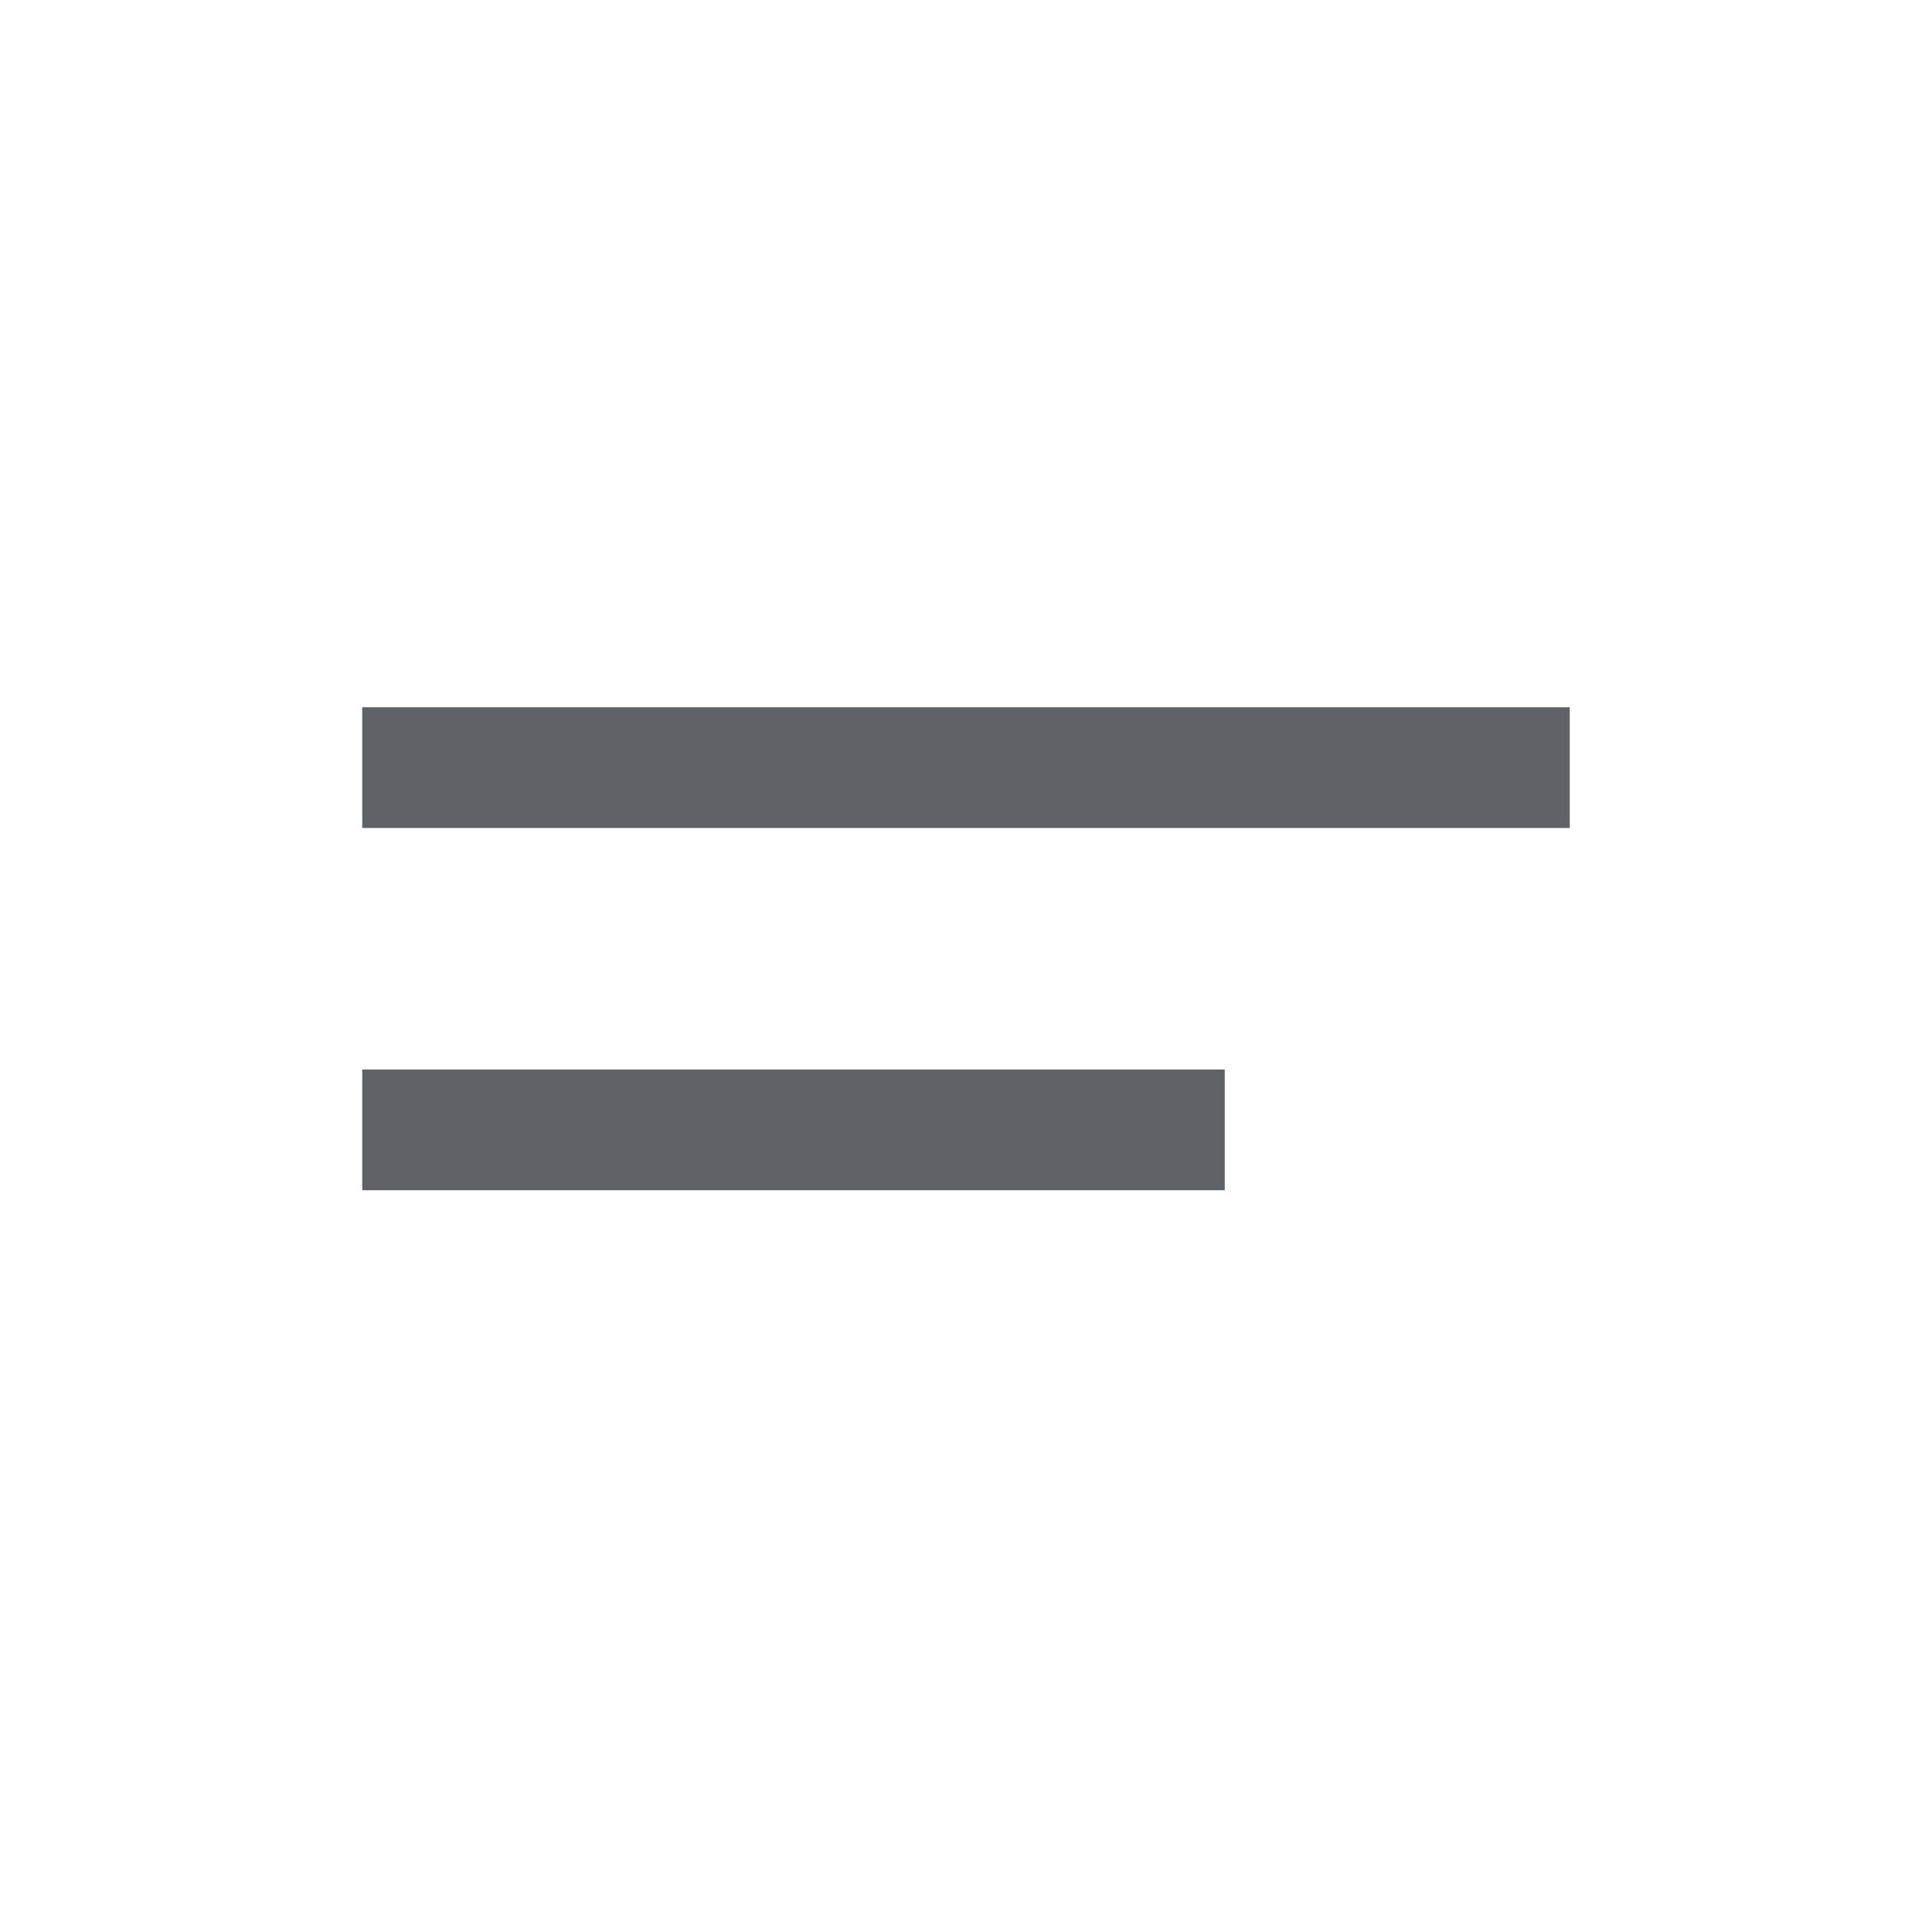 <svg id="text--align--justify" xmlns="http://www.w3.org/2000/svg" width="16" height="16" viewBox="0 0 28 18">
  <rect id="Rectangle_18969" data-name="Rectangle 18969" width="17.5" height="1.75" transform="translate(5.25 5.25)" fill="#5f6368"/>
  <rect id="Rectangle_18970" data-name="Rectangle 18970" width="12.5" height="1.75" transform="translate(5.25 10.5)" fill="#5f6368"/>
  <rect id="_Transparent_Rectangle_" data-name="&lt;Transparent Rectangle&gt;" width="28" height="18" fill="none"/>
</svg>

